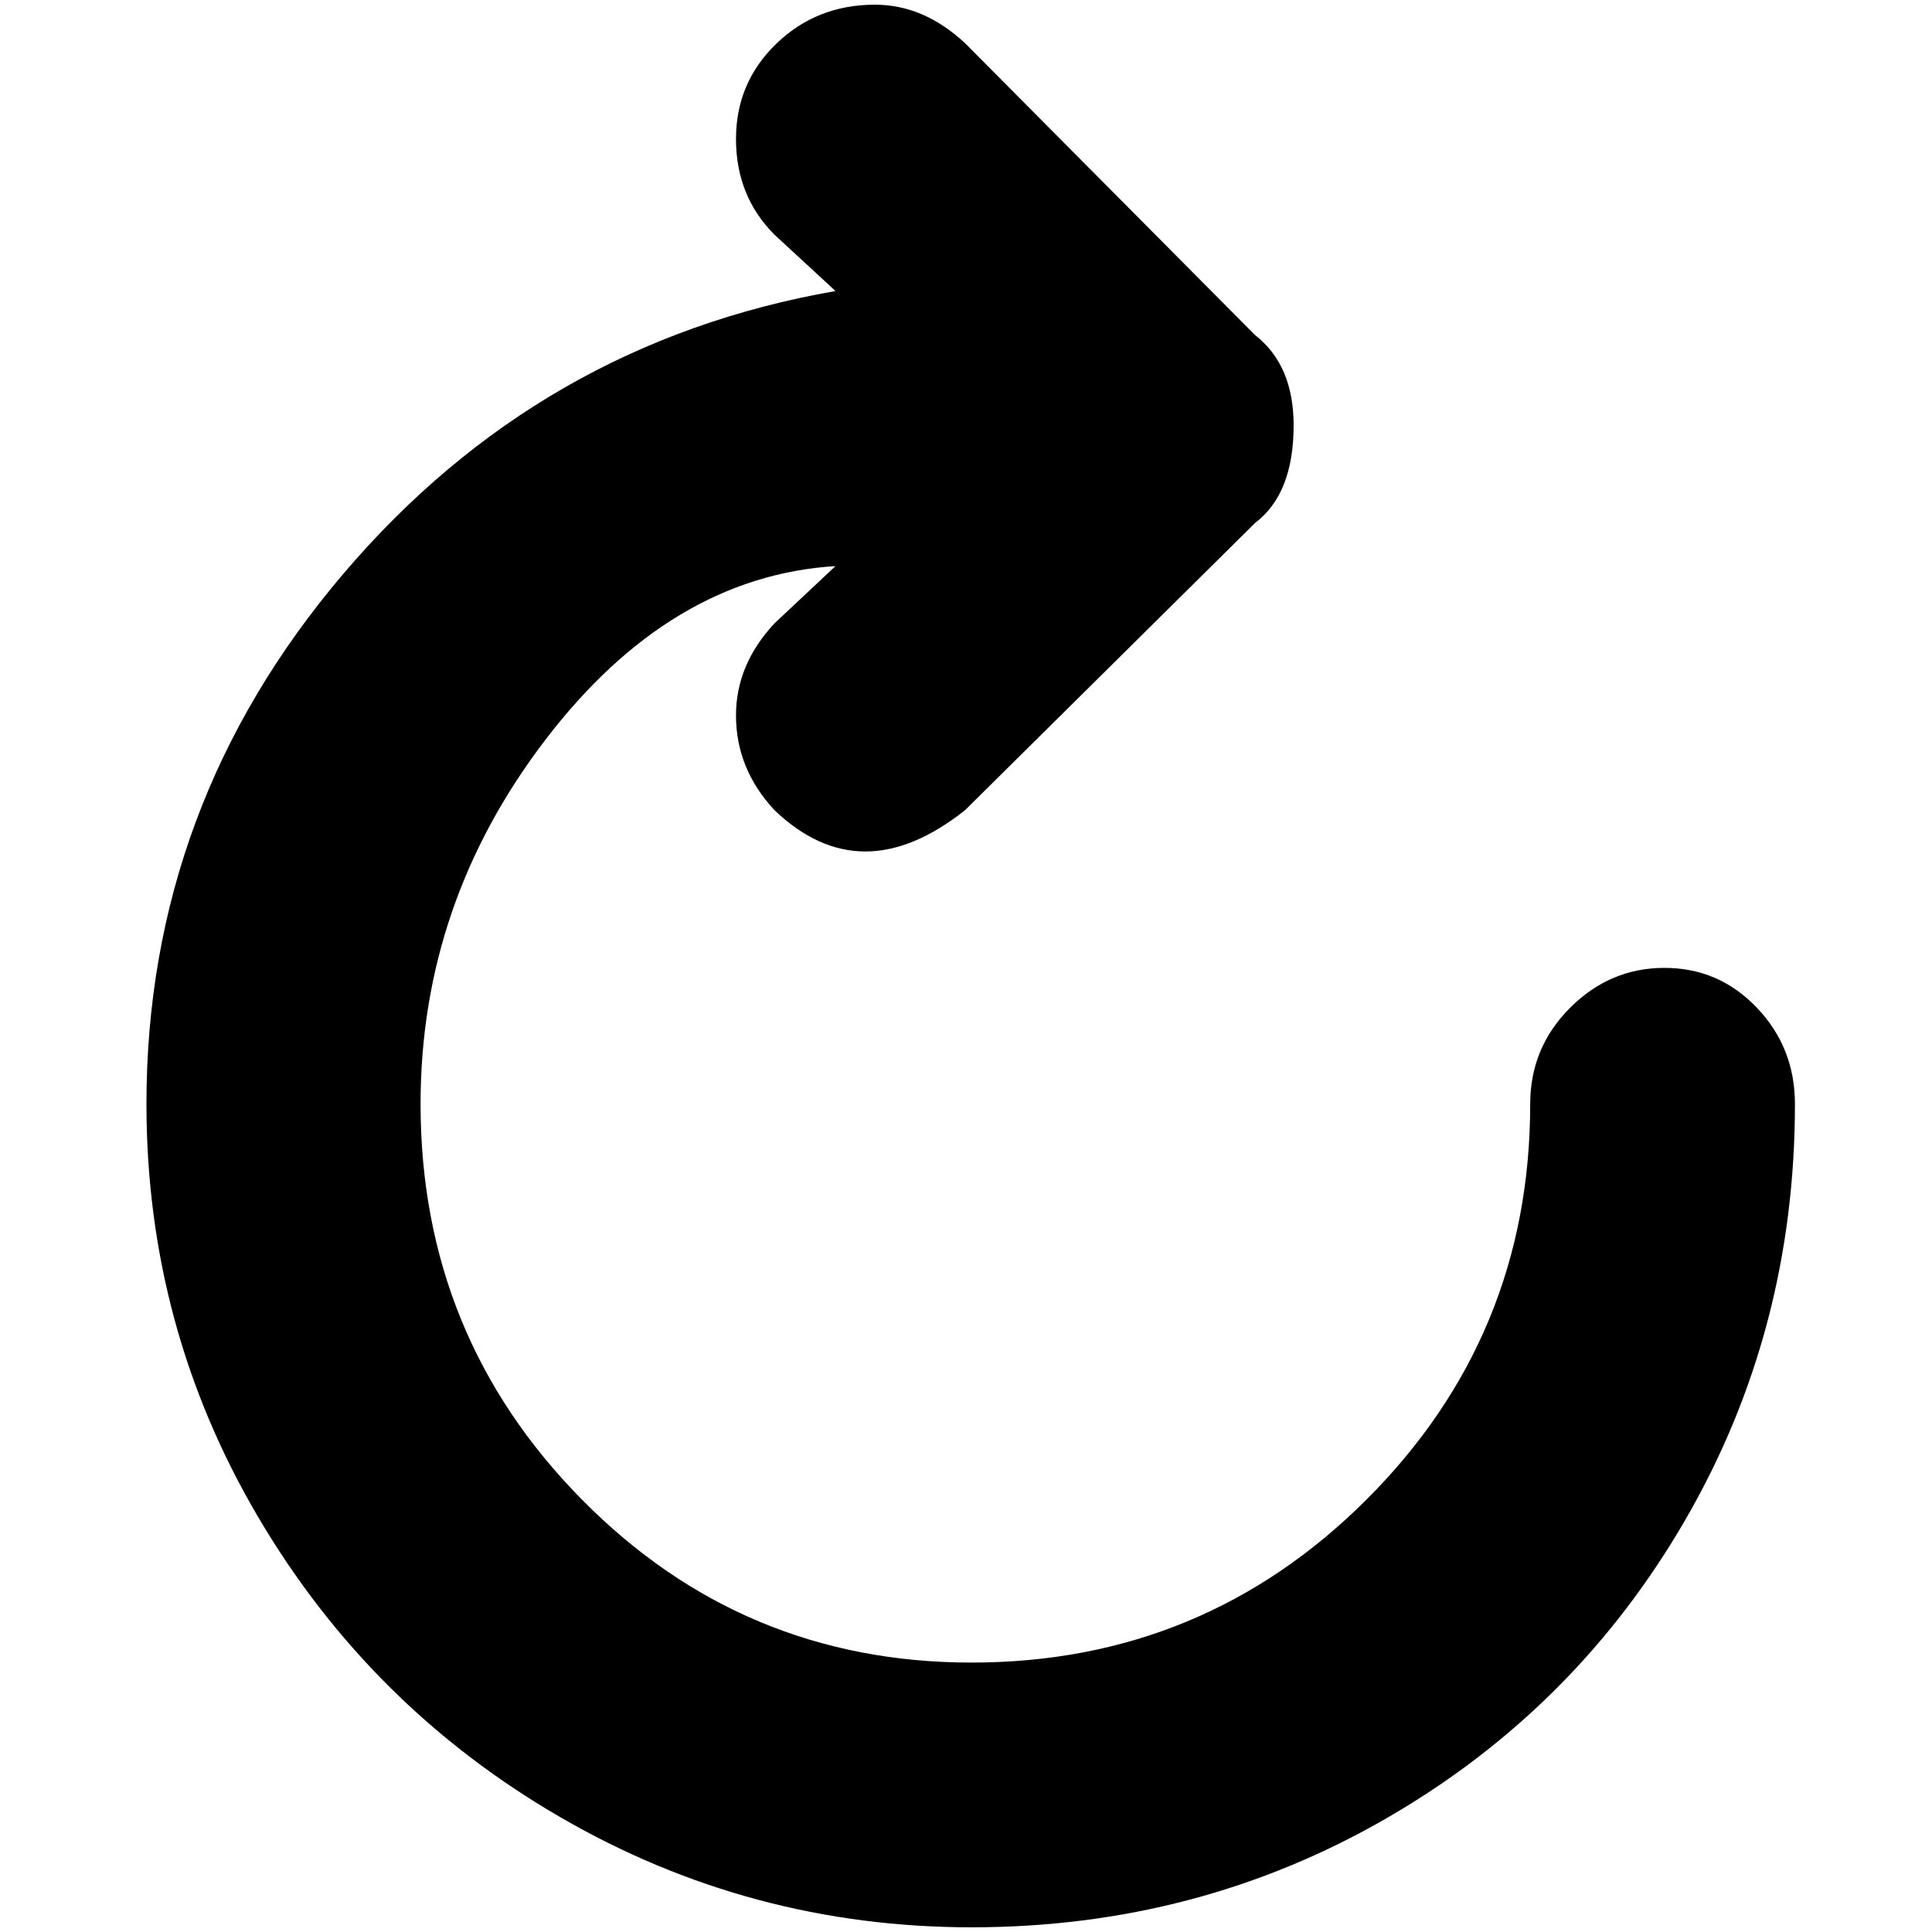 <?xml version="1.0" standalone="no"?>
<!DOCTYPE svg PUBLIC "-//W3C//DTD SVG 1.1//EN" "http://www.w3.org/Graphics/SVG/1.1/DTD/svg11.dtd" >
<svg xmlns="http://www.w3.org/2000/svg" xmlns:xlink="http://www.w3.org/1999/xlink" version="1.1" width="2048" height="2048" viewBox="-10 0 2058 2048">
   <path fill="currentColor"
d="M146 1171q0 238 119 440t321.5 319.5t438.5 117.5q241 0 442.5 -116.5t318 -318t116.5 -442.5q0 -60 -40.5 -102.5t-98.5 -42.5t-100.5 42.5t-42.5 102.5q0 247 -174 421t-421 174q-244 0 -415.5 -174t-171.5 -421q0 -214 133 -388t309 -185l-65 61q-41 44 -41 98
q0 57 41 101q92 88 203 0l309 -306q41 -31 41 -104q0 -64 -41 -96l-309 -311q-44 -41 -96 -41q-62 0 -105 41.5t-43 101.5q0 61 41 102l65 60q-315 55 -524.5 301.5t-209.5 564.5z" />
</svg>
